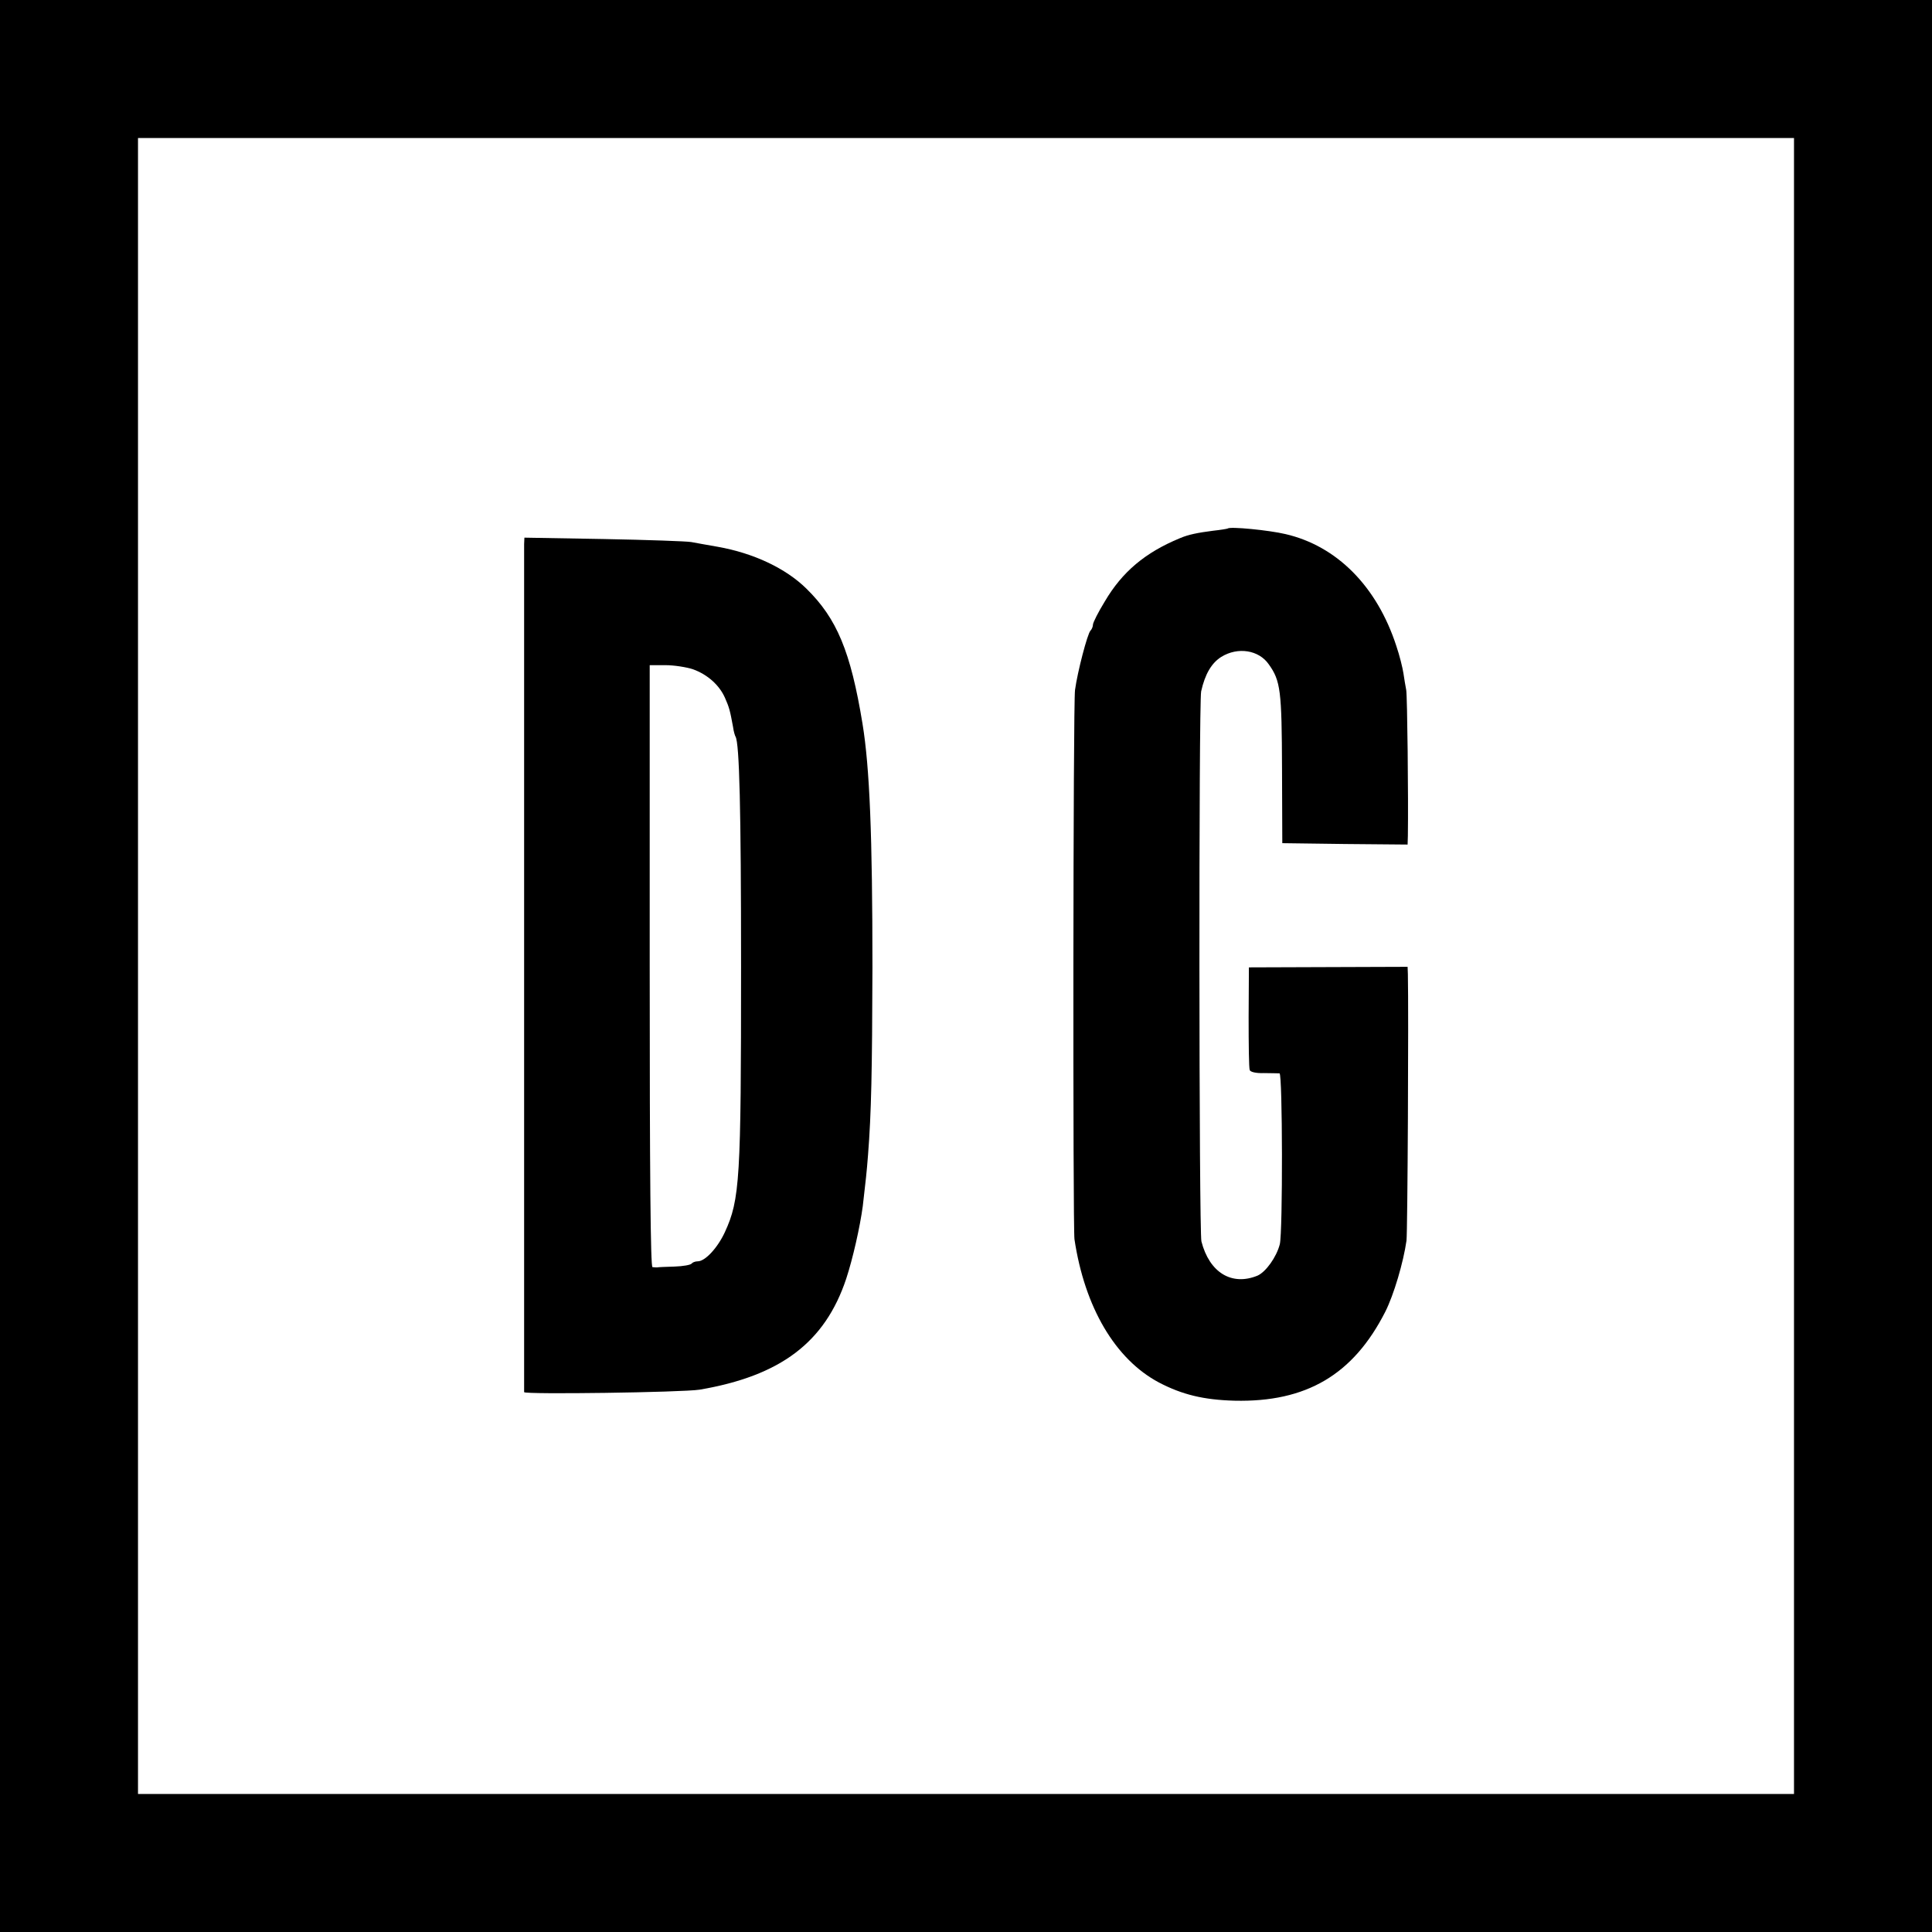 <?xml version="1.0" standalone="no"?>
<!DOCTYPE svg PUBLIC "-//W3C//DTD SVG 20010904//EN"
 "http://www.w3.org/TR/2001/REC-SVG-20010904/DTD/svg10.dtd">
<svg version="1.0" xmlns="http://www.w3.org/2000/svg"
 width="700pt" height="700pt" viewBox="0 0 700 700"
 preserveAspectRatio="xMidYMid meet">
<g transform="translate(0,700) scale(0.1,-0.1)"
fill="#000000" stroke="none">
<path d="M0 3500 l0 -3500 3500 0 3500 0 0 3500 0 3500 -3500 0 -3500 0 0
-3500z m6500 0 l0 -3000 -22 0 c-26 0 -5690 0 -5865 0 l-113 0 0 3000 0 3000
3000 0 3000 0 0 -3000z"/>
<path d="M4448 5085 c-2 -1 -25 -5 -53 -8 -55 -7 -90 -14 -120 -27 -126 -52
-209 -122 -272 -229 -24 -39 -43 -77 -43 -84 0 -7 -4 -17 -9 -22 -11 -11 -47
-149 -56 -215 -7 -47 -8 -1946 -2 -1990 37 -247 148 -435 306 -519 84 -44 162
-63 274 -66 260 -6 430 94 546 322 31 61 66 180 77 258 4 31 8 829 5 966 l-1
26 -287 -1 -288 -1 -1 -180 c0 -99 1 -185 4 -192 2 -7 23 -12 50 -11 26 0 52
-1 58 -1 11 -1 12 -574 1 -619 -12 -47 -51 -101 -81 -114 -93 -38 -174 11
-203 124 -9 37 -10 1949 -1 1993 14 63 38 103 73 125 60 37 136 25 172 -27 43
-60 47 -96 48 -378 l1 -270 227 -3 227 -2 1 32 c2 132 -2 508 -6 528 -3 14 -7
41 -10 60 -3 20 -14 65 -26 100 -70 215 -215 362 -402 405 -59 14 -201 28
-209 20z"/>
<path d="M1899 5029 c0 -31 0 -3061 0 -3073 1 -9 573 -1 636 9 293 50 454 171
531 402 24 73 50 188 60 263 11 96 14 120 19 185 12 152 15 306 16 680 0 478
-10 724 -36 883 -43 262 -93 381 -203 489 -75 74 -192 129 -322 152 -36 6 -78
14 -95 17 -16 3 -159 8 -317 11 l-288 5 -1 -23z m612 -454 c53 -19 96 -58 116
-104 15 -34 18 -45 29 -105 2 -16 7 -32 9 -35 14 -24 20 -261 20 -831 0 -773
-4 -846 -59 -965 -26 -56 -71 -105 -98 -105 -9 0 -19 -4 -22 -8 -3 -5 -31 -10
-62 -11 -32 -1 -60 -2 -63 -3 -3 0 -11 0 -17 1 -7 1 -10 333 -10 1091 l0 1090
57 0 c31 0 76 -7 100 -15z"/>
</g>
</svg>
